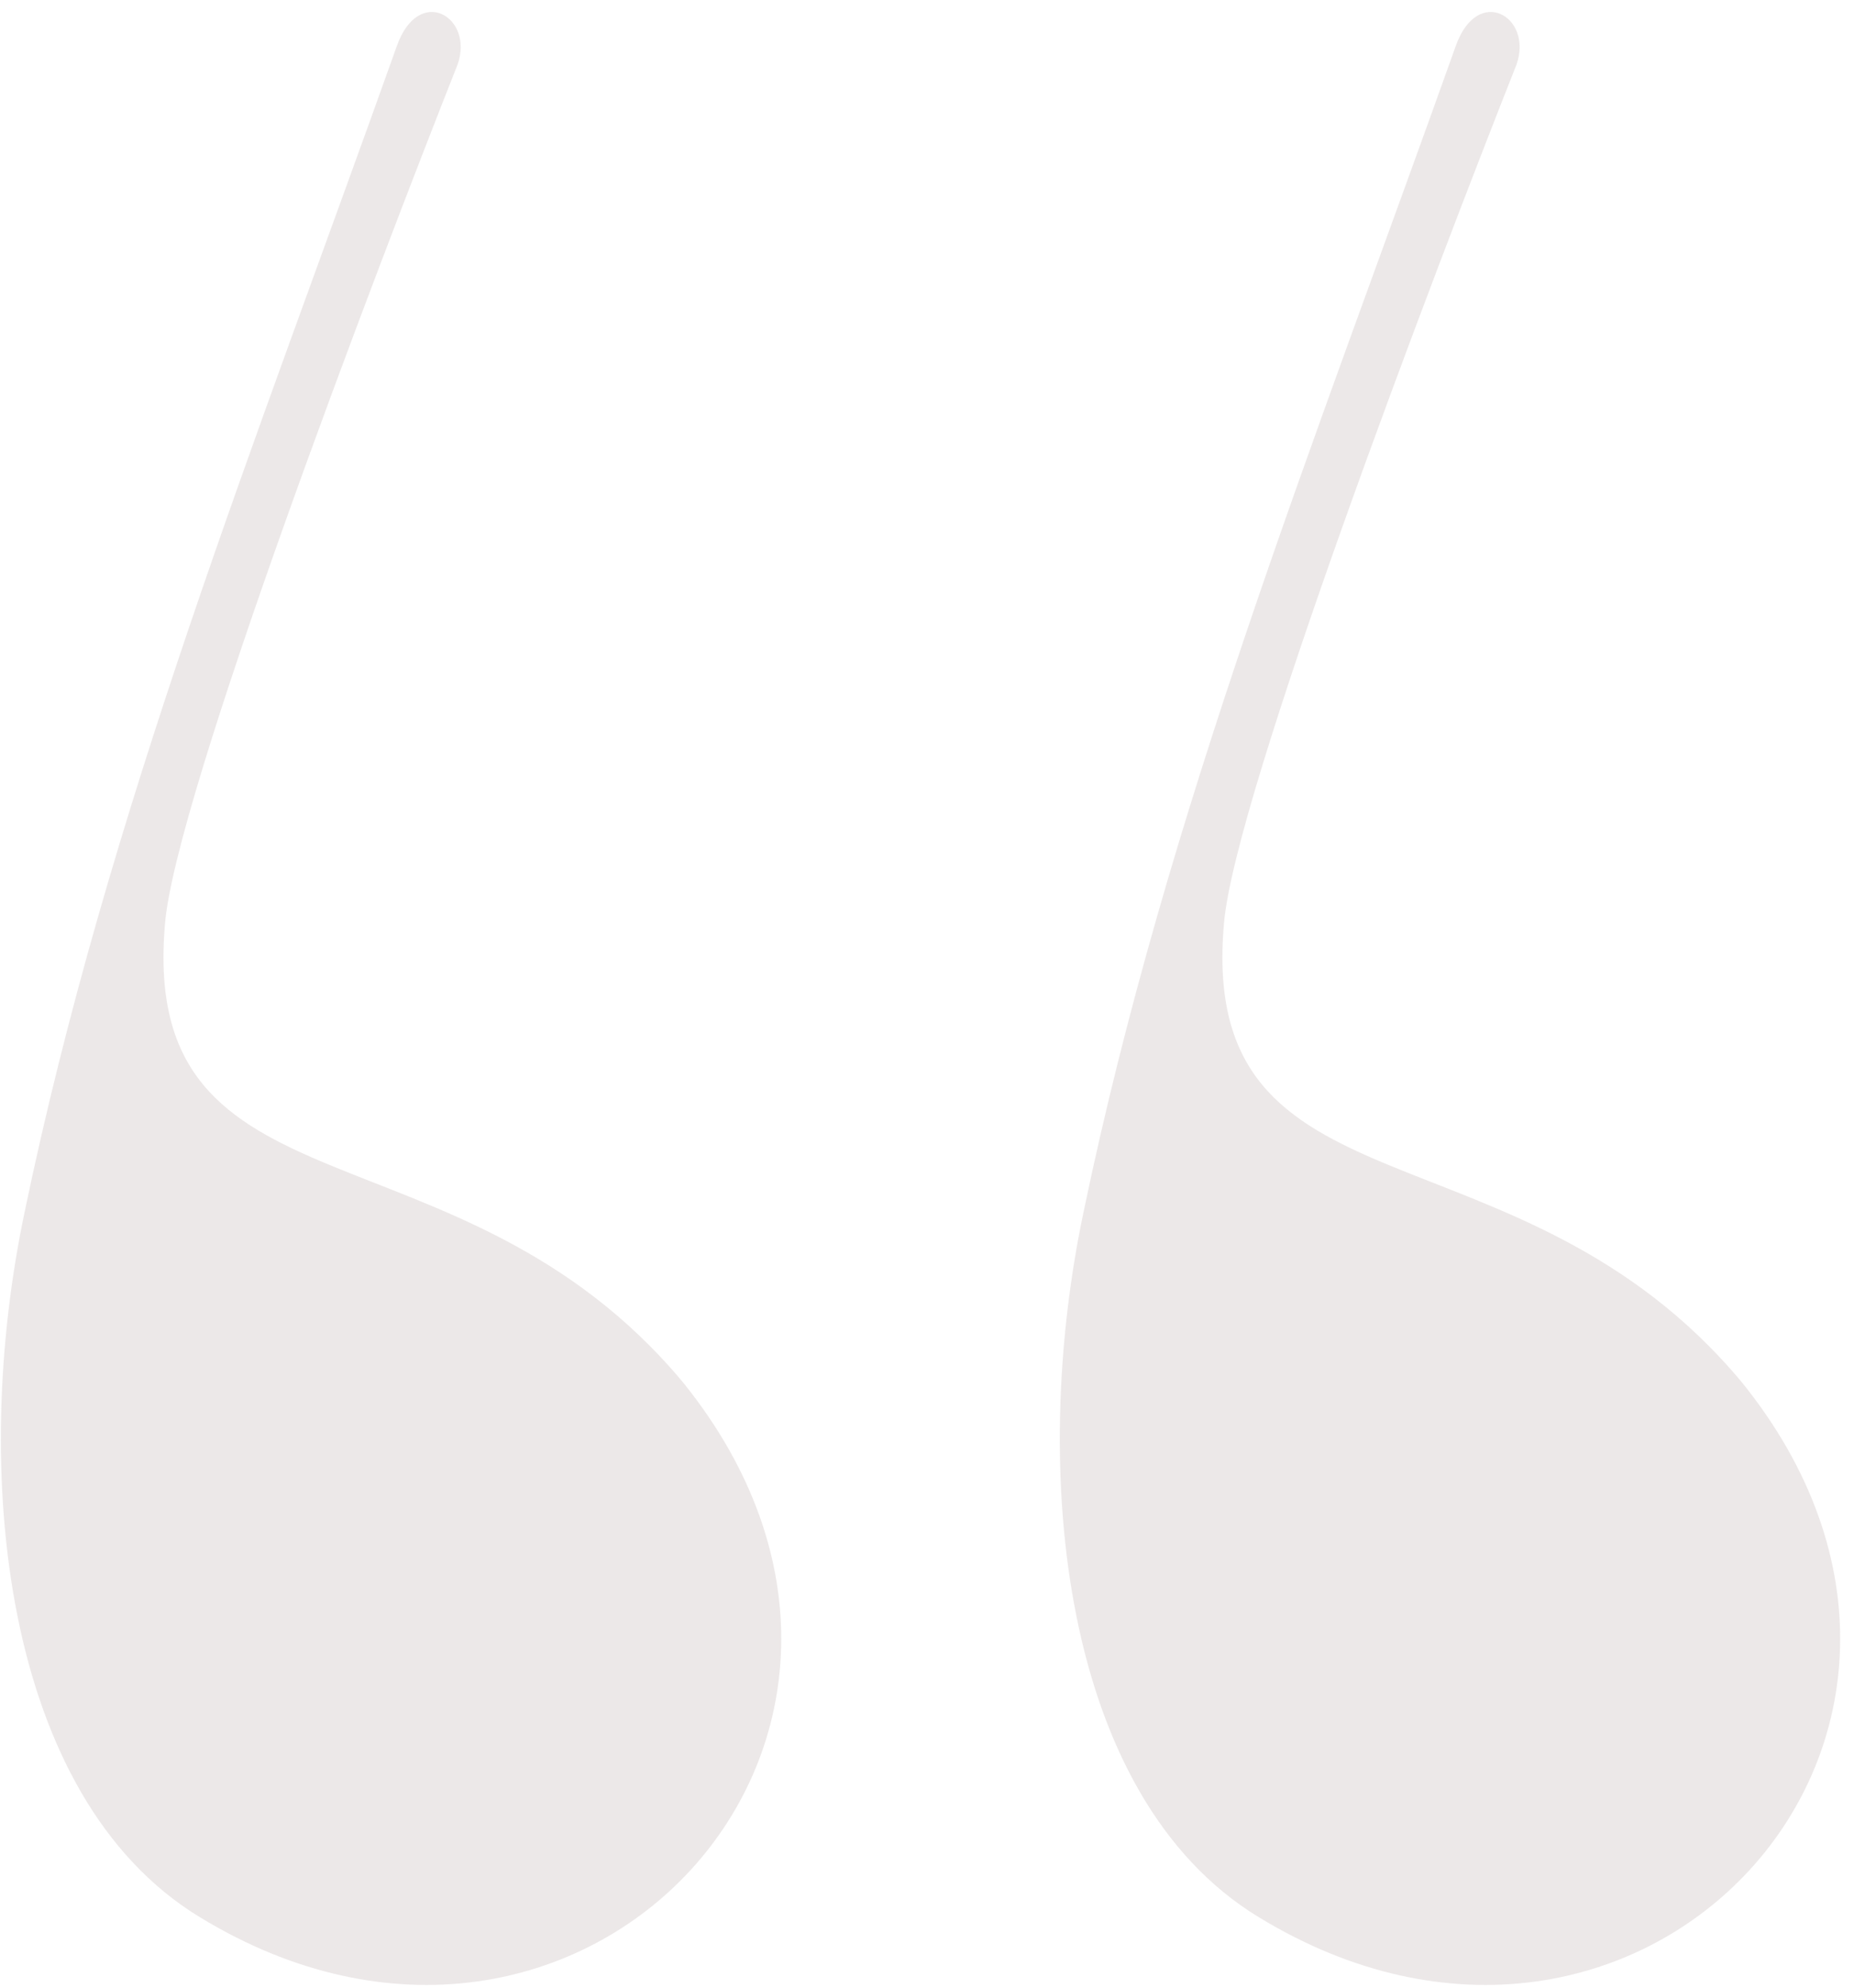 <svg width="126" height="135" viewBox="0 0 126 135" fill="none" xmlns="http://www.w3.org/2000/svg">
<path d="M83.181 62.736C83.891 54.066 97.559 18.285 103.062 4.387C104.215 1.152 100.437 -1.09 98.938 3.115C89.369 29.963 79.286 55.173 73.641 82.312C69.923 99.934 72.124 122.01 85.503 130.185C111.507 146.086 137.693 117.813 118.391 93.897C103.13 75.593 81.373 83.216 83.181 62.736Z" fill="#451A1A" fill-opacity="0.1"/>
<path d="M11.215 62.736C11.926 54.066 25.593 18.285 31.096 4.387C32.249 1.152 28.471 -1.09 26.973 3.115C17.404 29.963 7.32 55.173 1.675 82.312C-2.043 99.934 0.158 122.01 13.538 130.185C39.541 146.086 65.728 117.813 46.425 93.897C31.164 75.593 9.408 83.216 11.215 62.736Z" fill="#451A1A" fill-opacity="0.1"/>
</svg>
